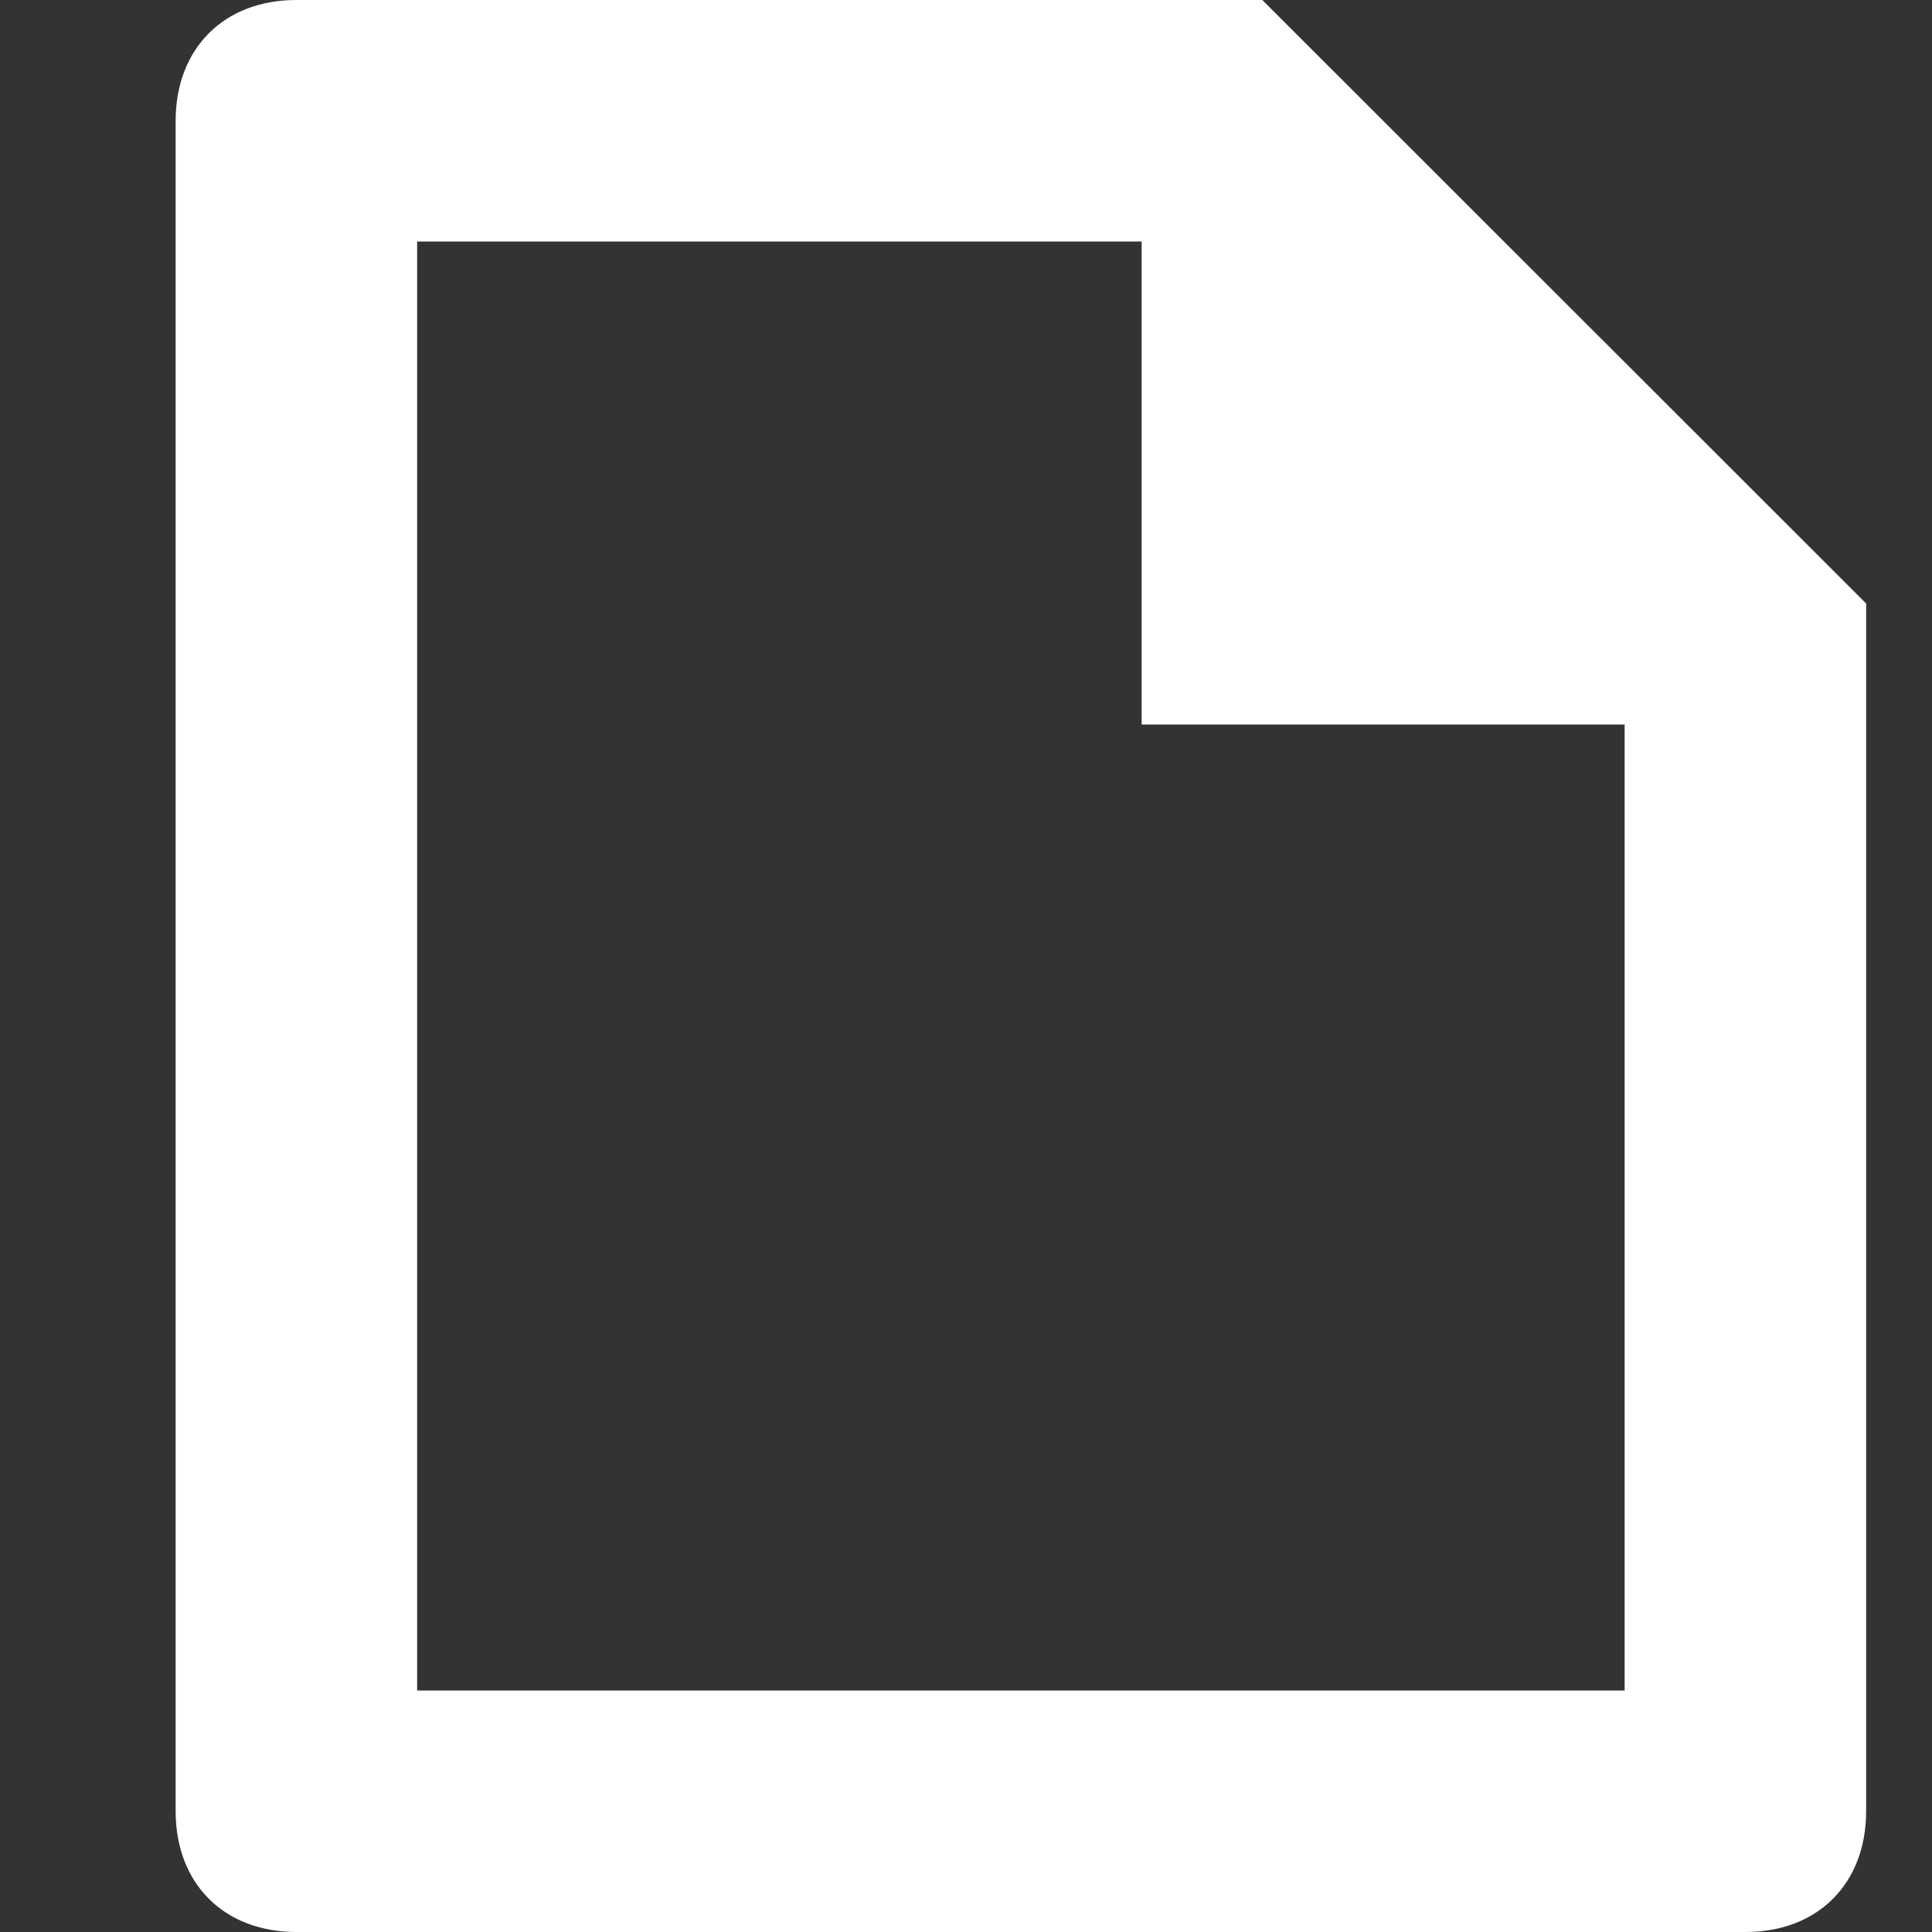 <svg xmlns="http://www.w3.org/2000/svg" width="11" height="11" viewBox="0 0 11 11">
    <rect x="0" y="0" width="11" height="11" fill="#333333" stroke="none"/>
    <path fill="#FFF" fill-rule="nonzero" d="M10.625 10.313V3.436L7.187 0h-5.5C1.276 0 1 .275 1 .688v9.624c0 .413.275.688.688.688h8.25c.412 0 .687-.275.687-.688zm-8.25-8.938H6.5v2.75h2.75v5.5H2.375v-8.25z"/>
</svg>
